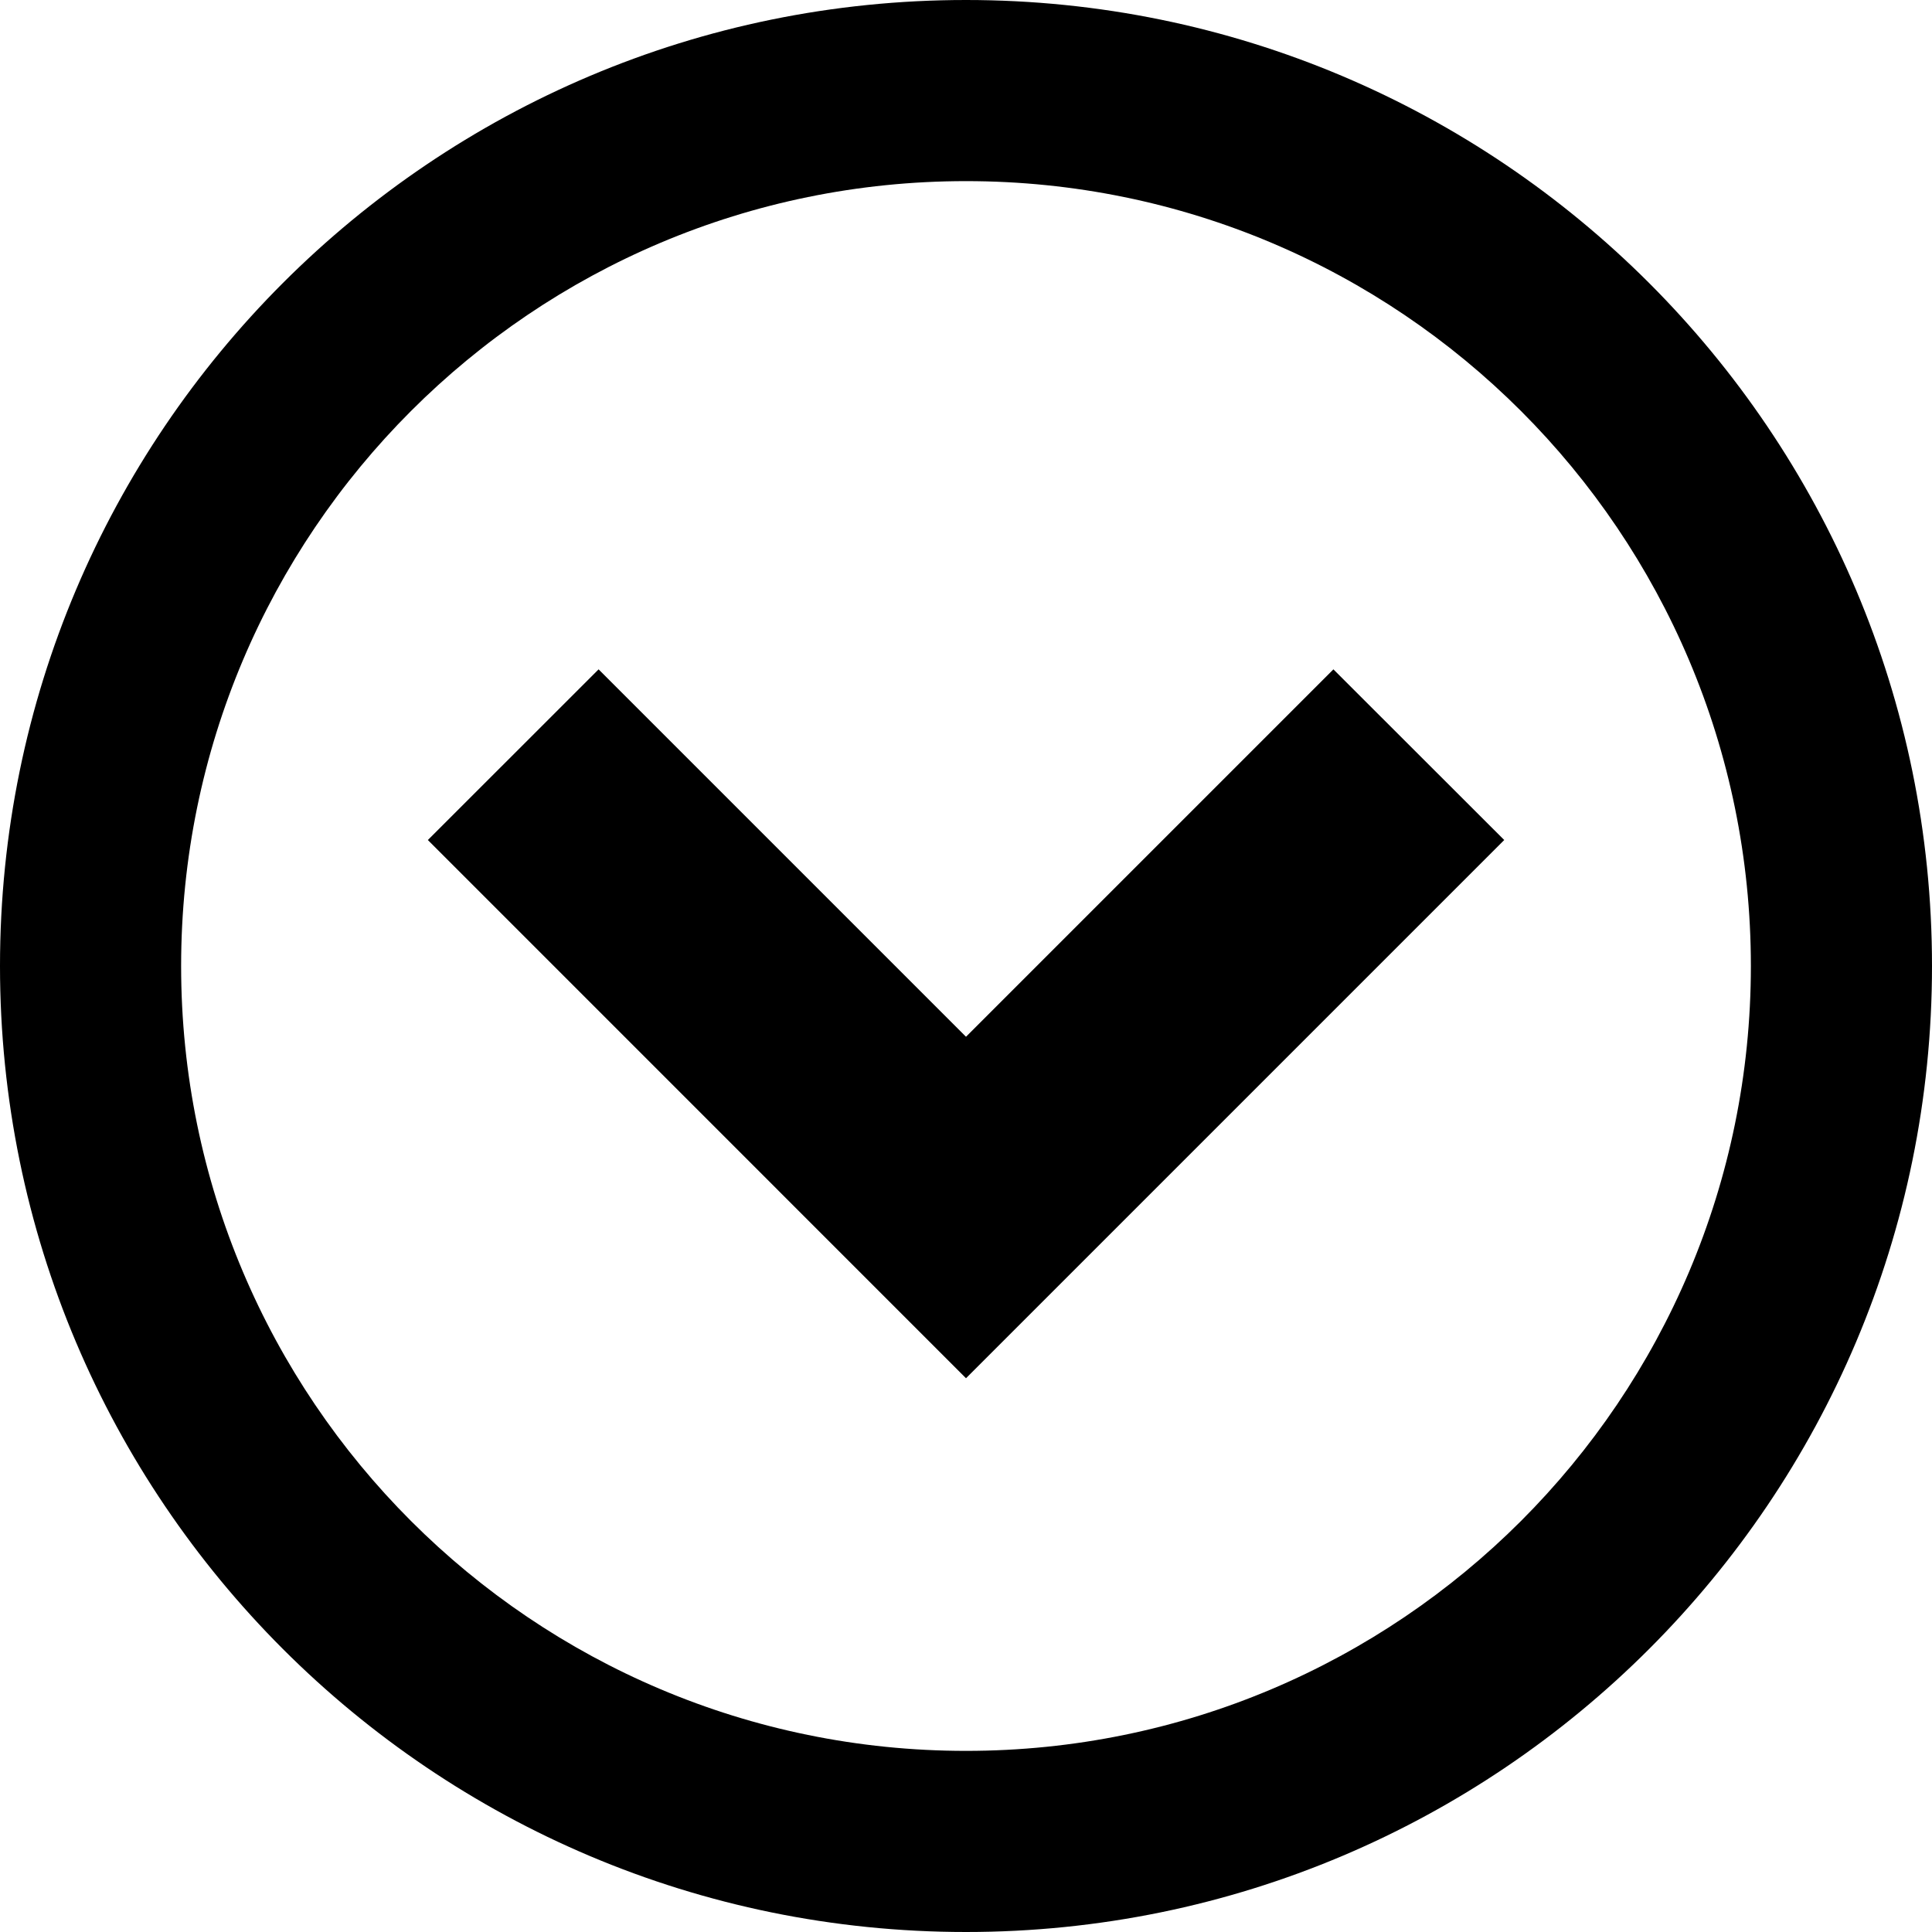 <svg width="24" height="24" viewBox="0 0 24 24" fill="none" xmlns="http://www.w3.org/2000/svg">
<g clip-path="url(#clip0_201_66777)">
<path d="M24 12C24 5.373 18.627 0 12 0C5.373 0 0 5.373 0 12C0 18.627 5.373 24 12 24C18.627 24 24 18.627 24 12ZM2.25 12C2.25 6.615 6.615 2.25 12 2.25C17.385 2.25 21.75 6.615 21.75 12C21.75 17.385 17.385 21.75 12 21.75C6.615 21.75 2.25 17.385 2.25 12Z" fill="black"/>
<path d="M7.436 8.315L5.315 10.435L12 17.121L18.686 10.435L16.564 8.315L12 12.879L7.436 8.315Z" fill="black"/>
</g>
<defs>
<clipPath id="clip0_201_66777">
<rect width="24" height="24" fill="white"/>
</clipPath>
</defs>
</svg>
